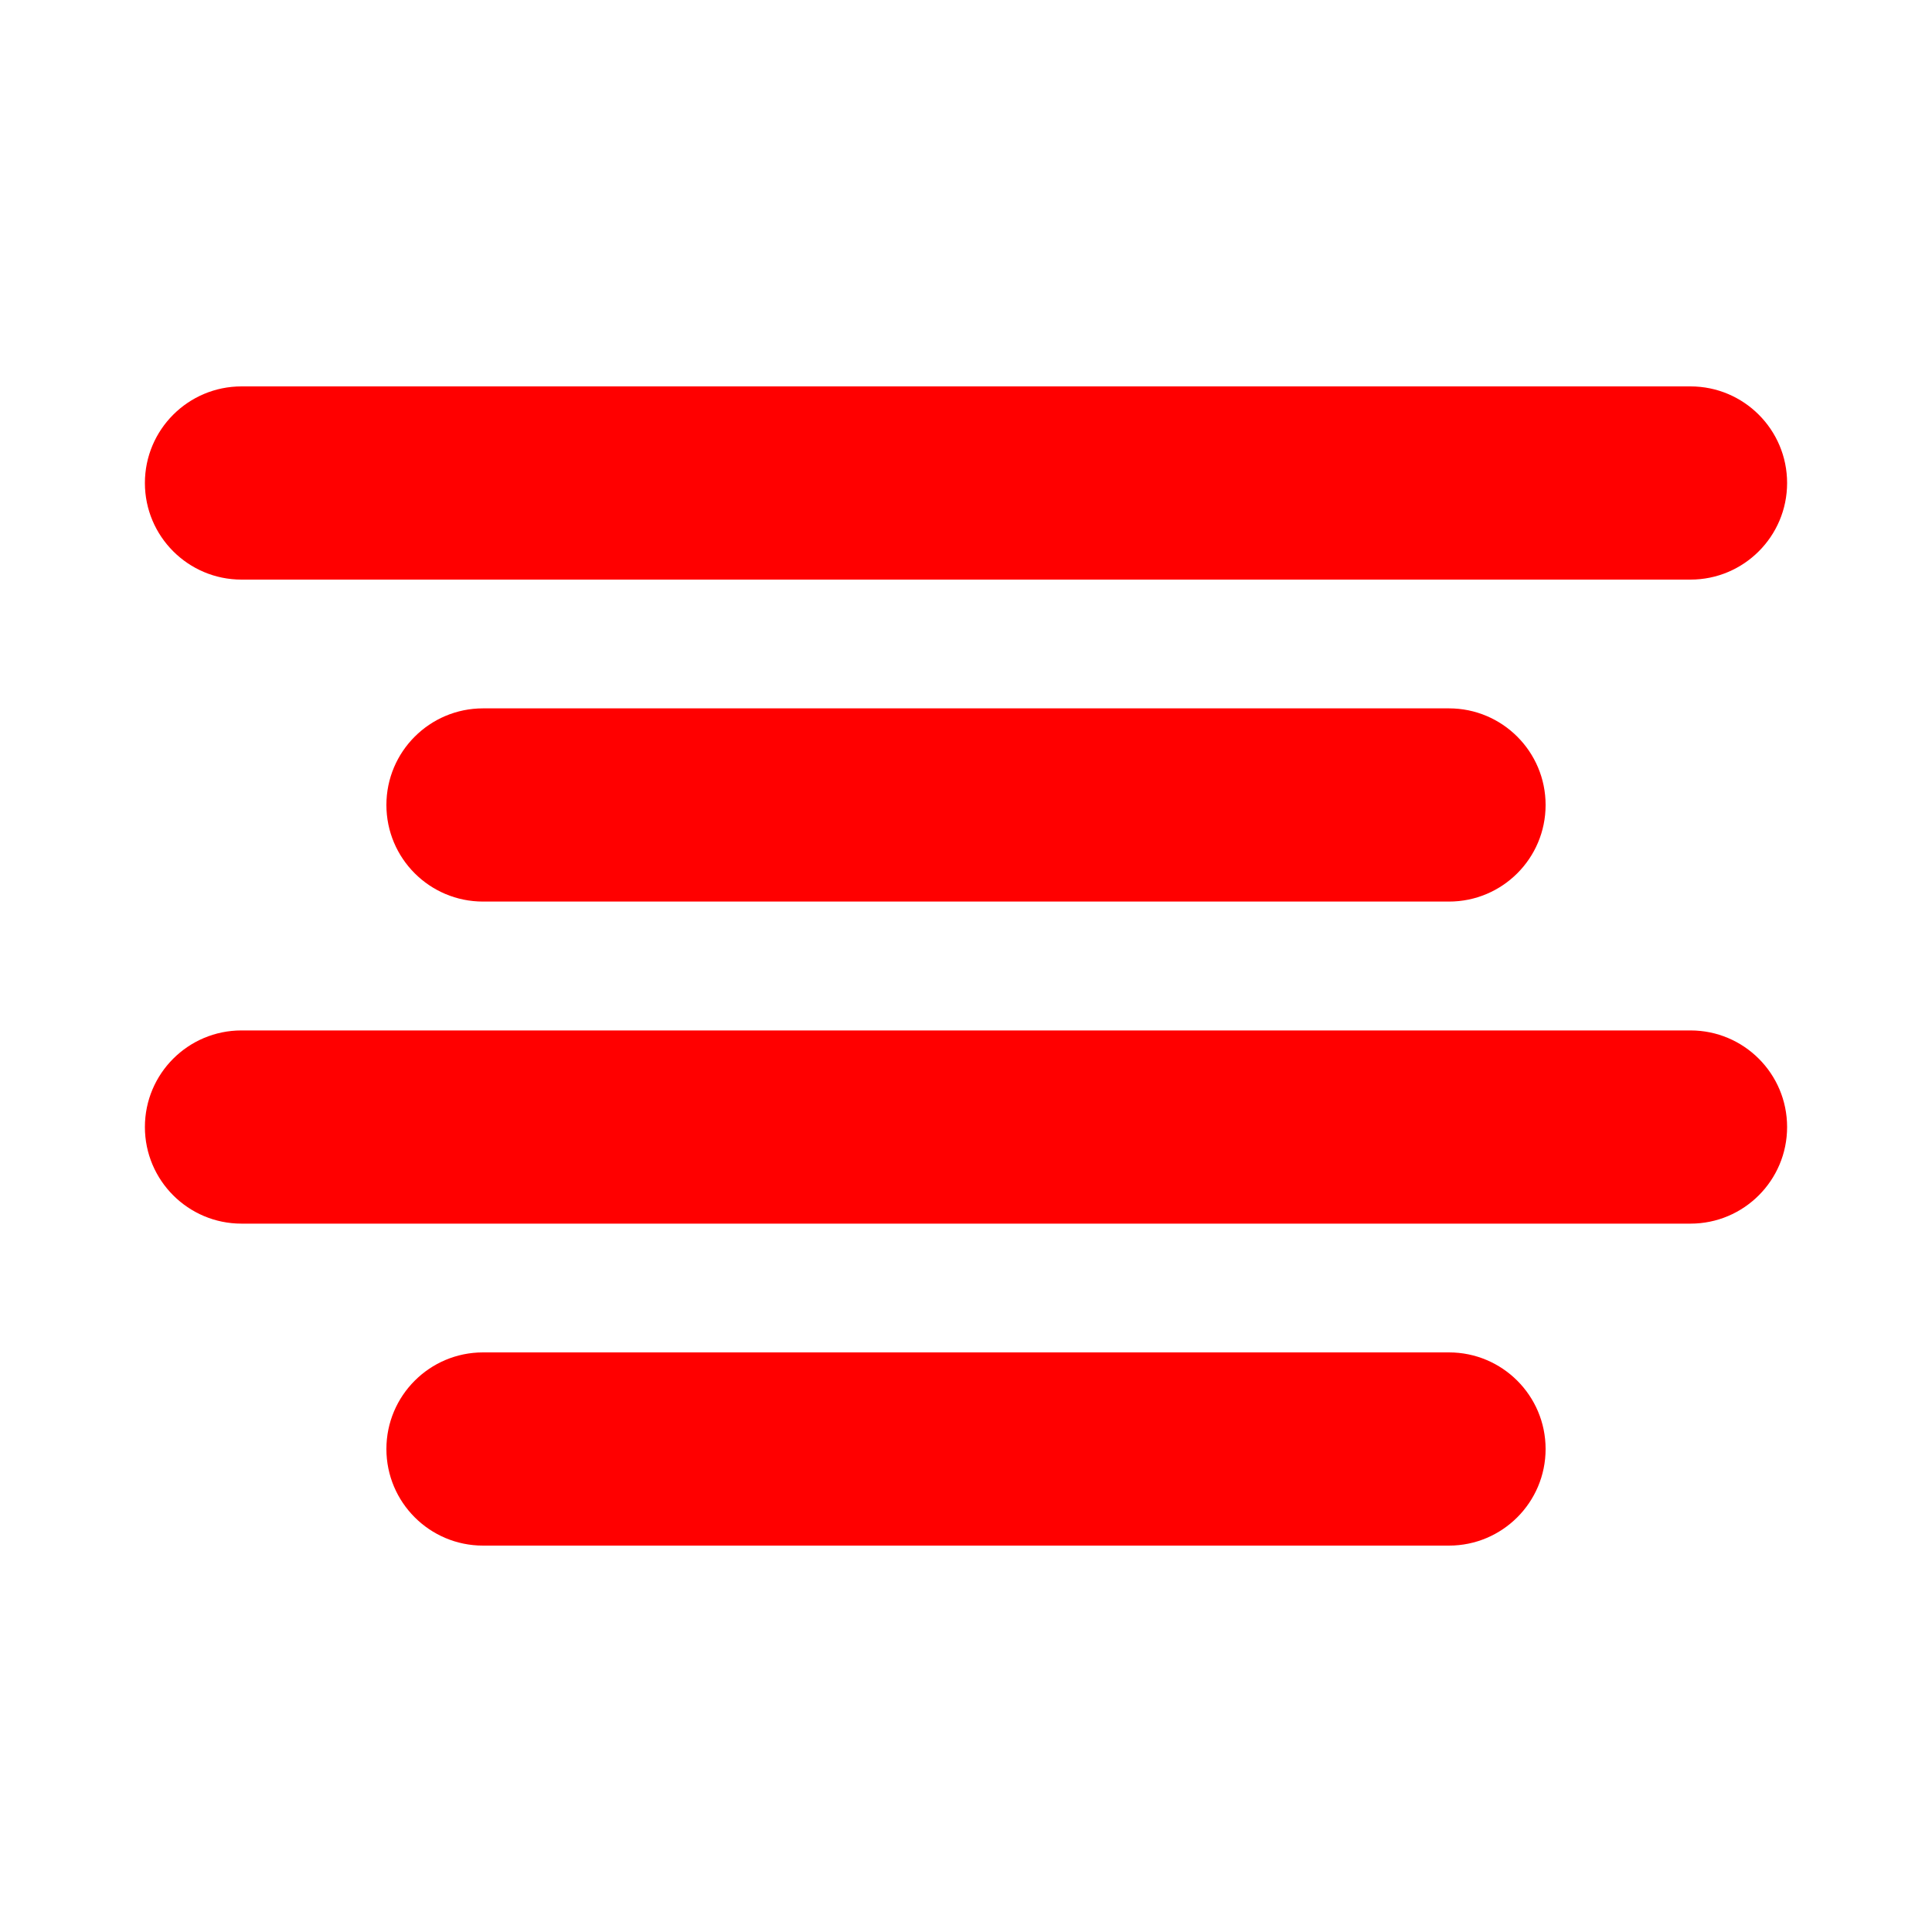 <svg width="20" height="20" viewBox="0 0 20 20" fill="#ff0000" xmlns="http://www.w3.org/2000/svg">
                  <path fill-rule="evenodd" clip-rule="evenodd" d="M2.5 4C1.948 4 1.5 4.448 1.5 5C1.5 5.552 1.948 6 2.5 6H17.5C18.052 6 18.5 5.552 18.5 5C18.5 4.448 18.052 4 17.5 4H2.5ZM5 7.333C4.448 7.333 4 7.781 4 8.333C4 8.886 4.448 9.333 5 9.333H15C15.552 9.333 16 8.886 16 8.333C16 7.781 15.552 7.333 15 7.333H5ZM1.5 11.667C1.5 11.114 1.948 10.667 2.5 10.667H17.5C18.052 10.667 18.5 11.114 18.5 11.667C18.5 12.219 18.052 12.667 17.5 12.667H2.5C1.948 12.667 1.5 12.219 1.5 11.667ZM5 14C4.448 14 4 14.448 4 15C4 15.552 4.448 16 5 16H15C15.552 16 16 15.552 16 15C16 14.448 15.552 14 15 14H5Z"></path>
                </svg>
